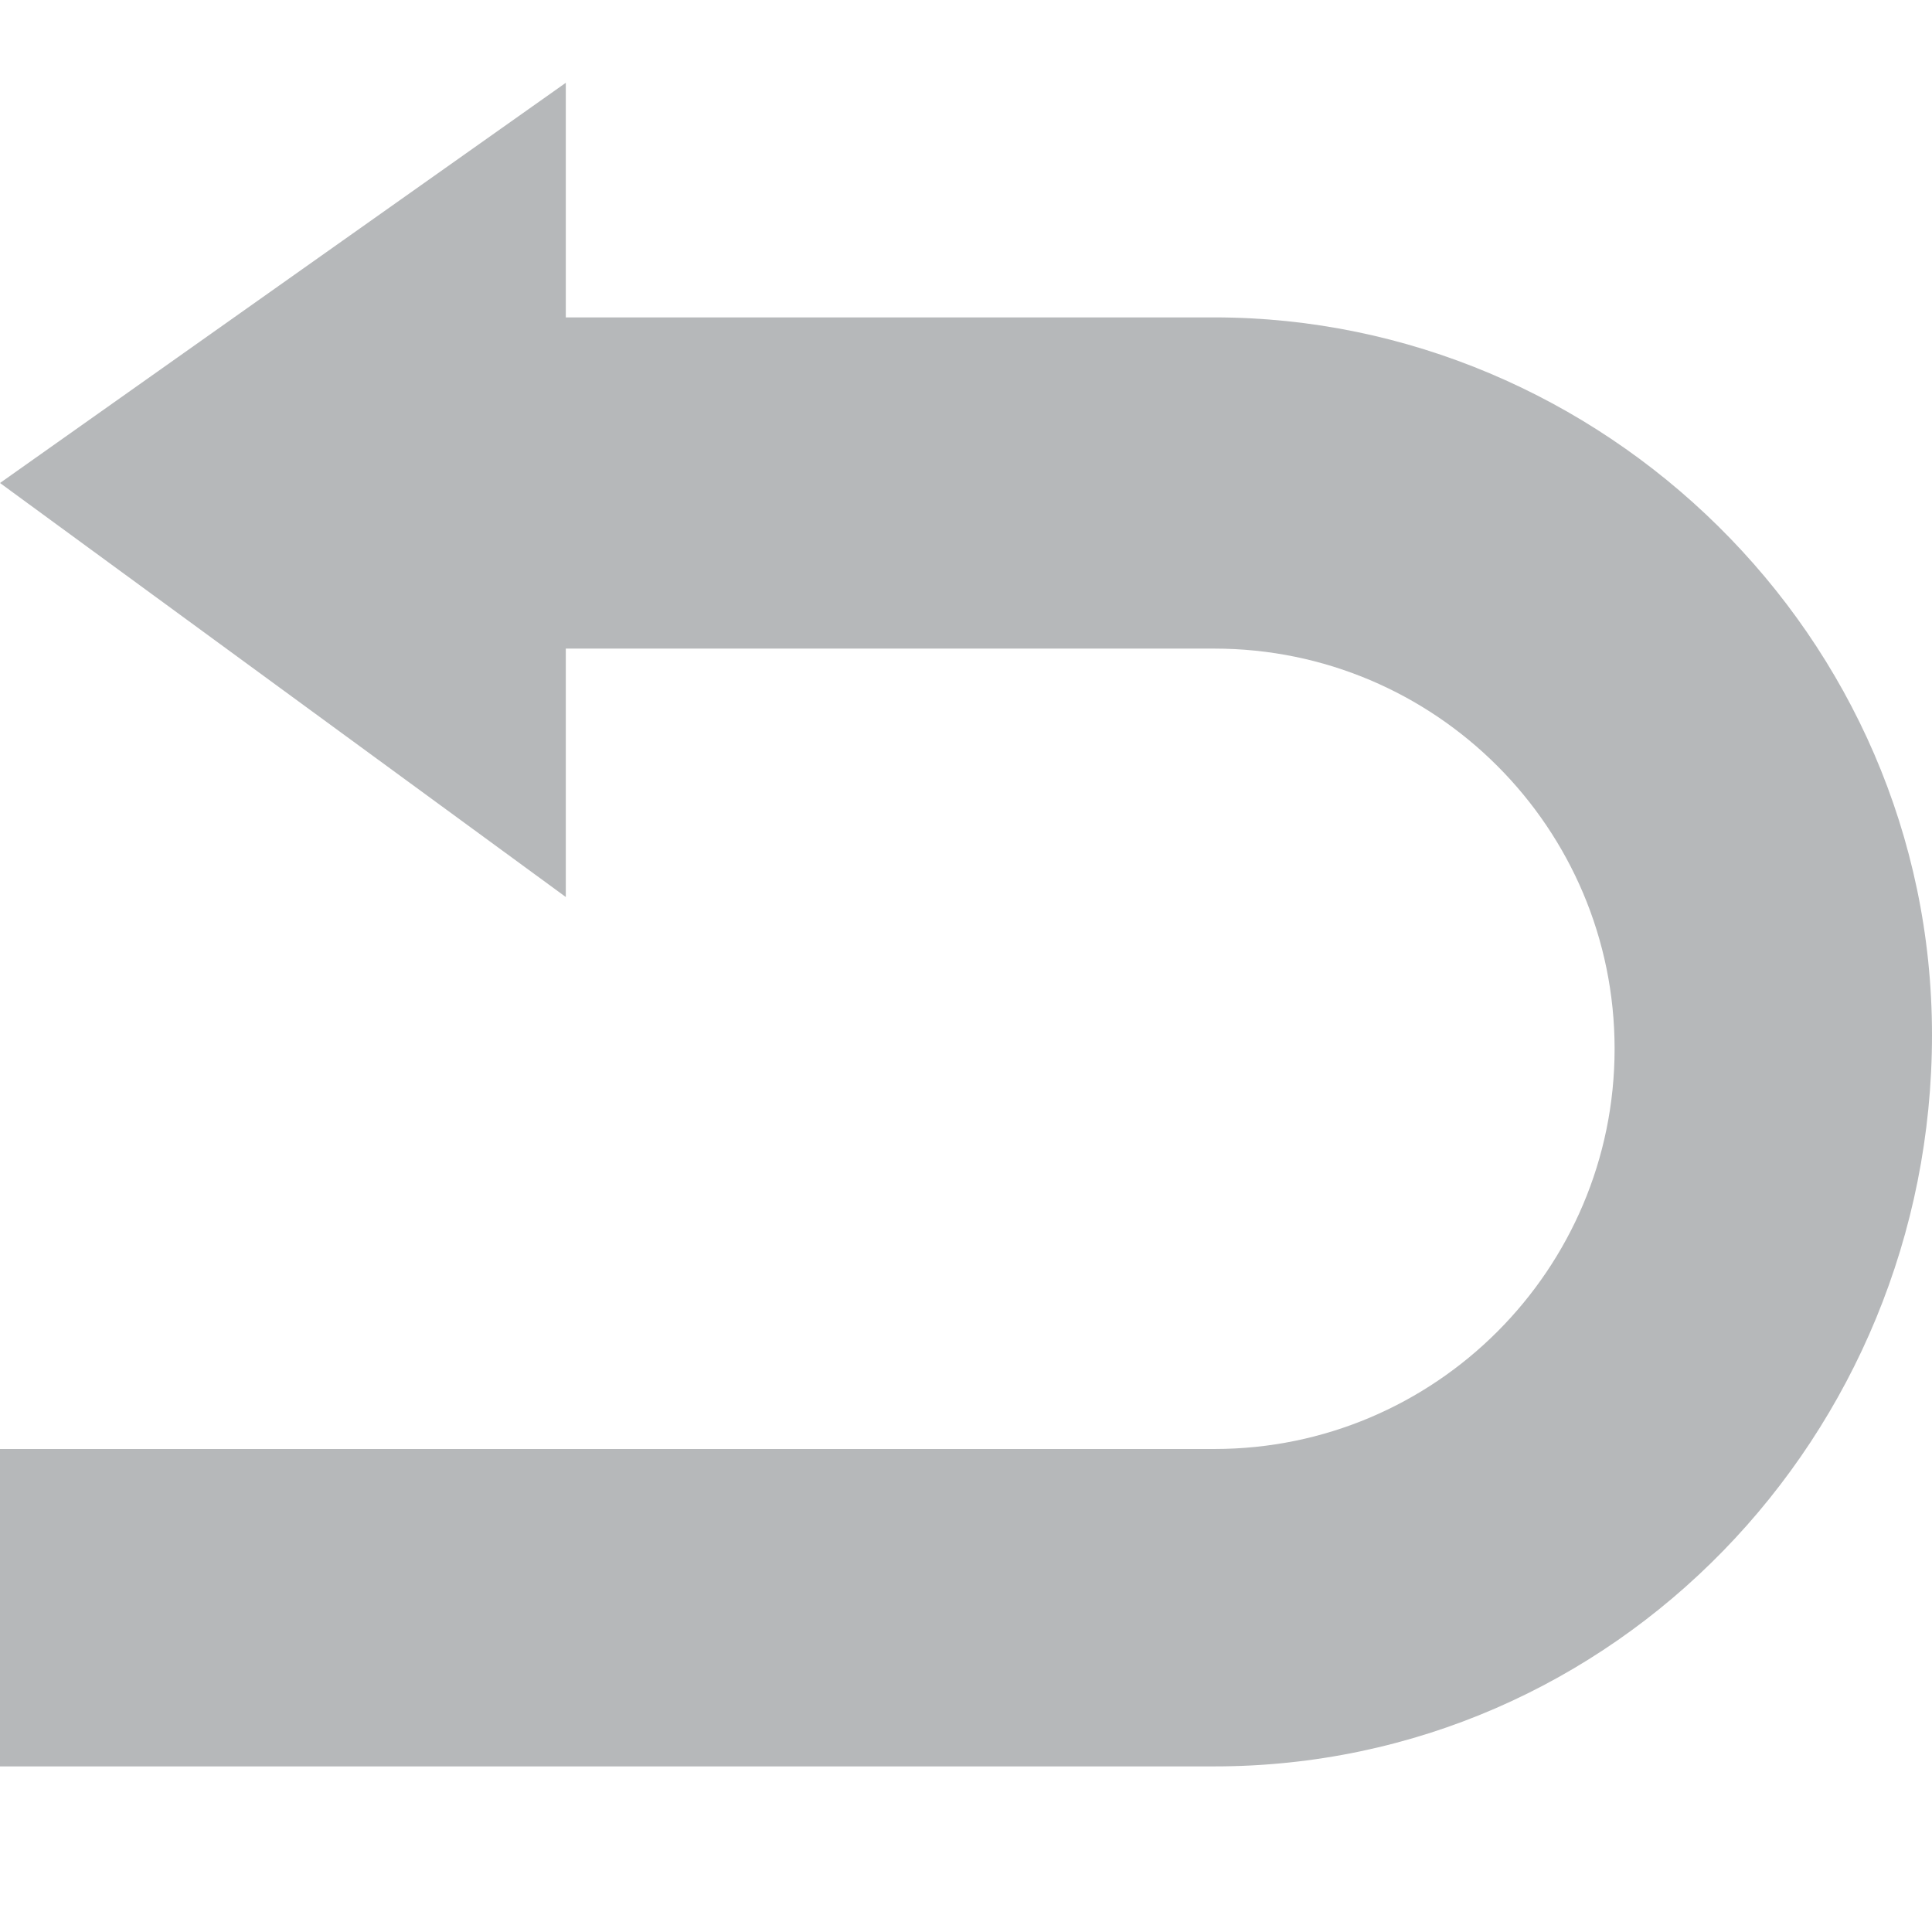 <svg enable-background="new 0 0 14 14" viewBox="0 0 14 14" xmlns="http://www.w3.org/2000/svg"><path d="m4.1.6-4.1 2.9 4.1 3v-1.8h4.7c1.6 0 2.9 1.3 2.9 2.9s-1.3 2.9-2.9 2.9h-8.8v2.3h8.8c2.9 0 5.2-2.4 5.2-5.3s-2.4-5.2-5.2-5.2h-4.7z" fill="#b6b8ba"/></svg>